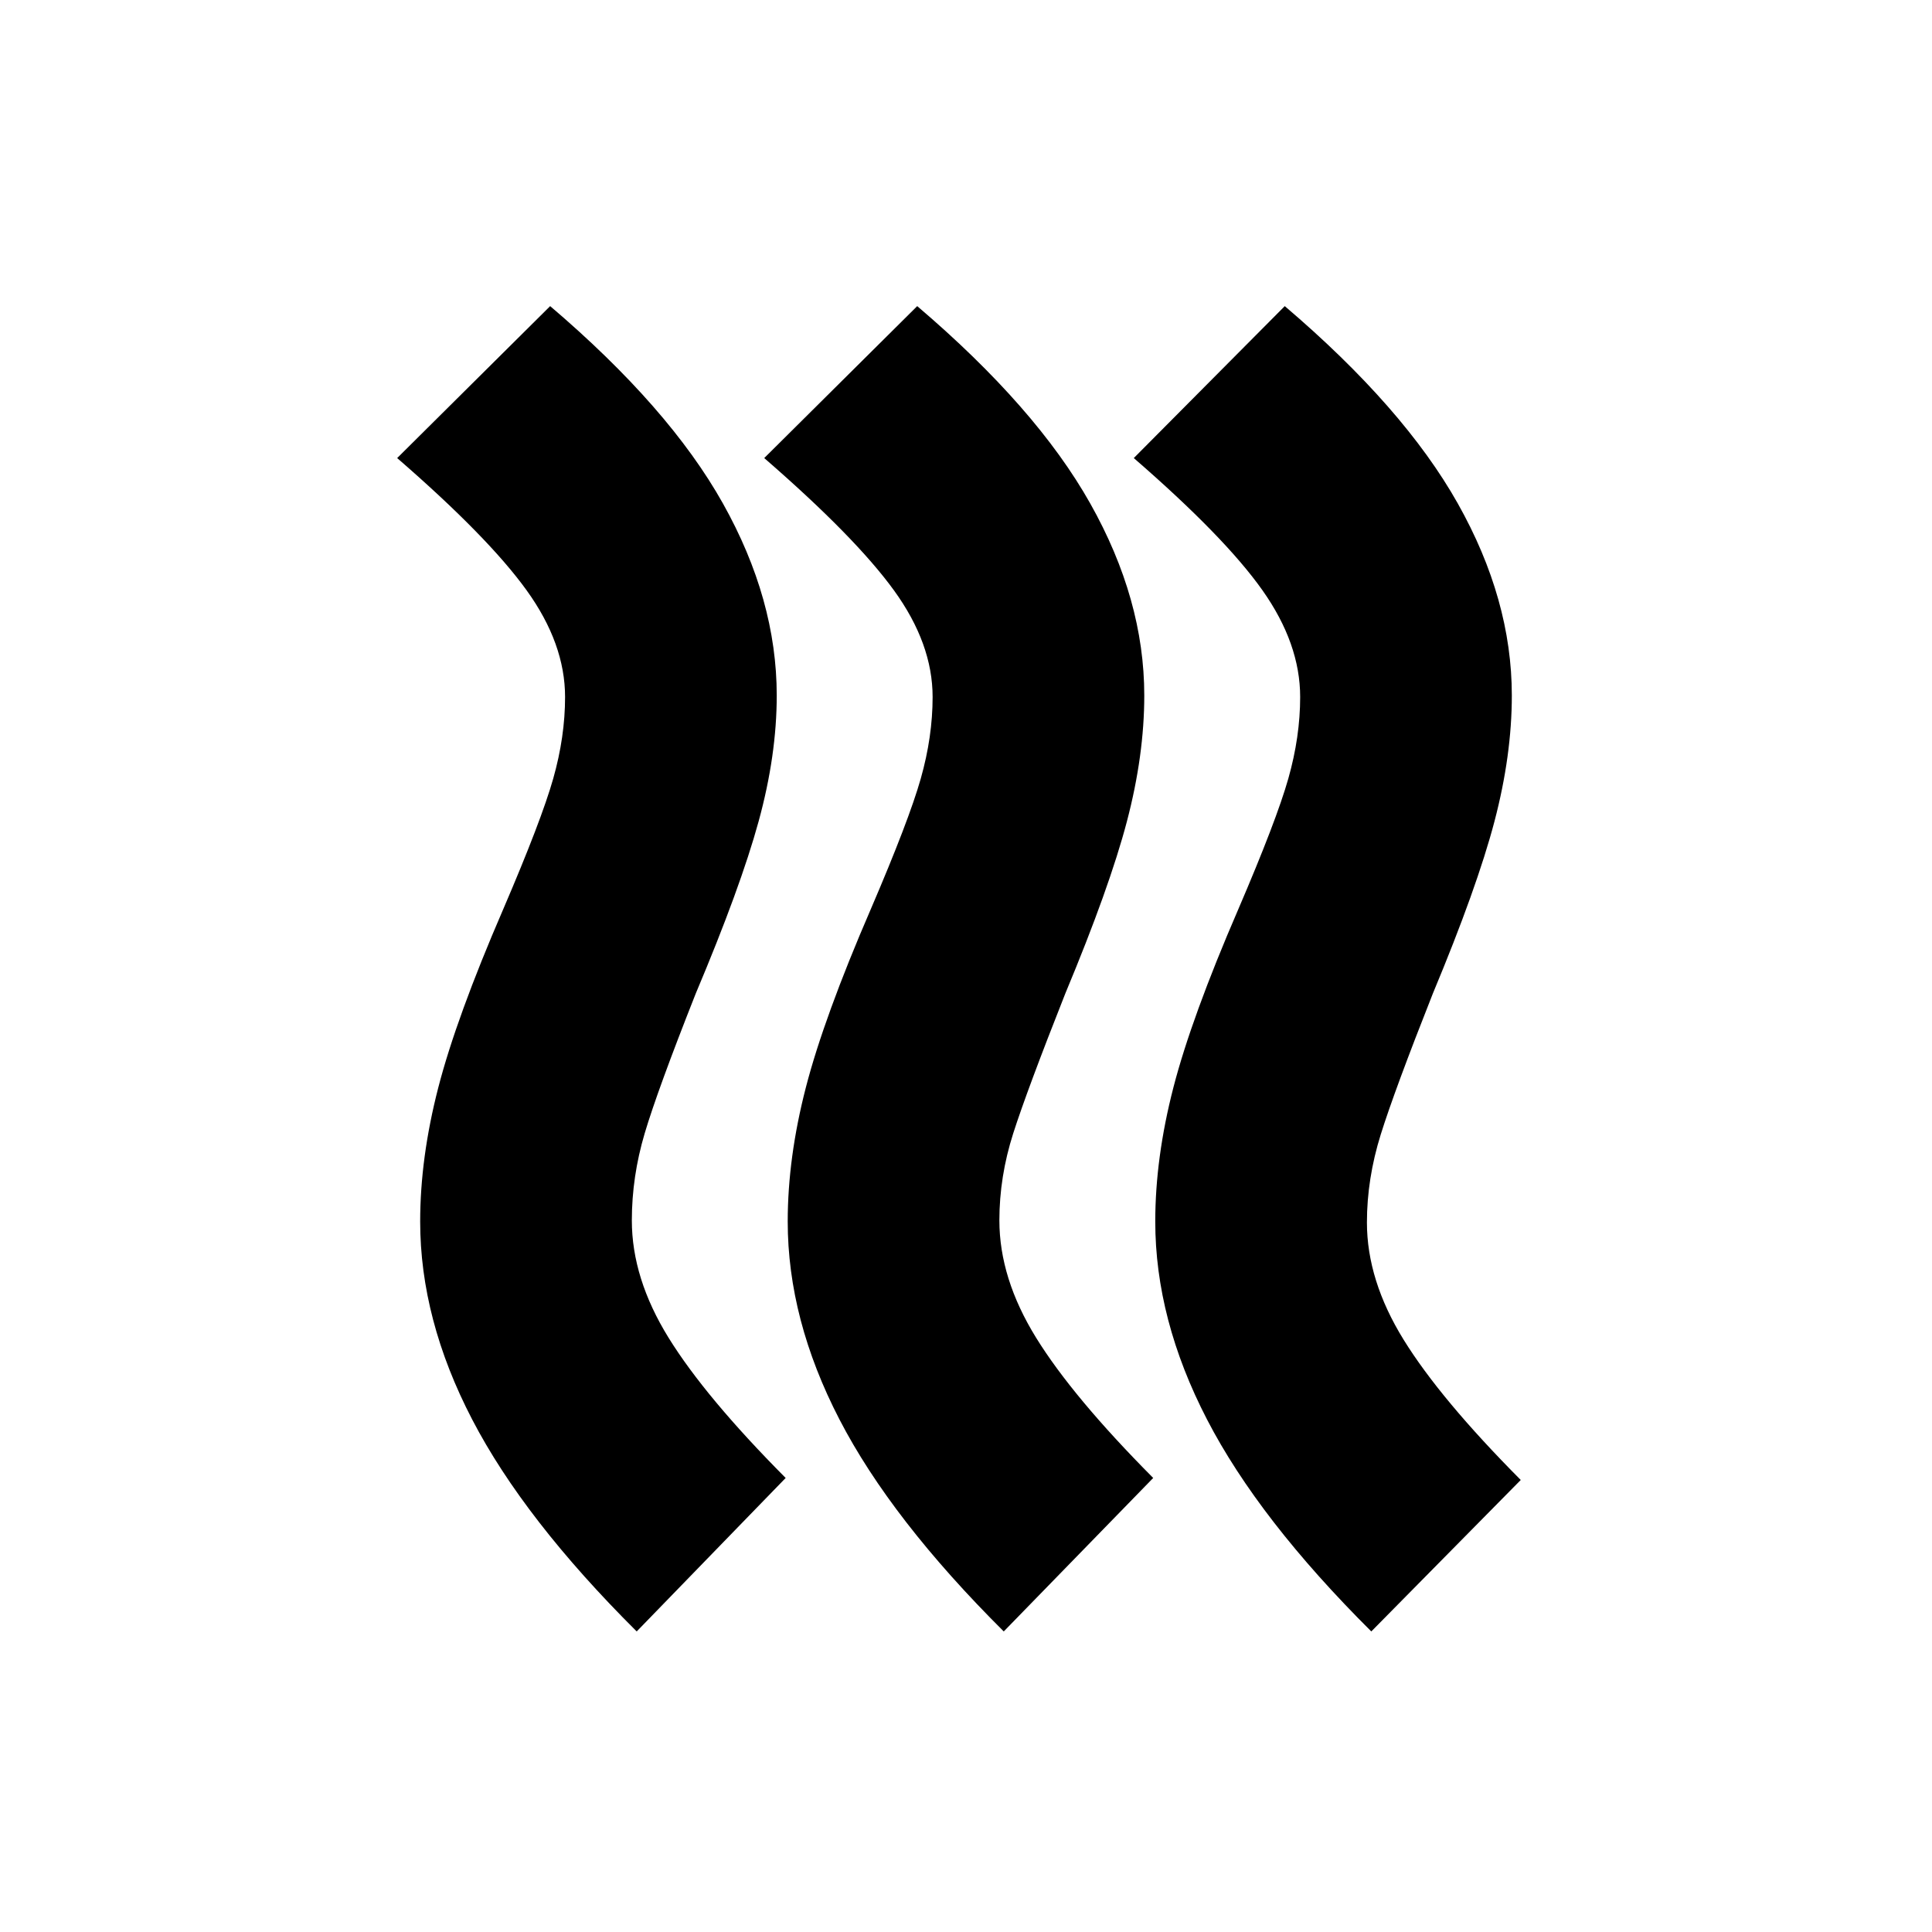 <svg xmlns="http://www.w3.org/2000/svg" height="20" viewBox="0 -960 960 960" width="20"><path d="M313.957-353.565q0 28.761 18.239 58.261 18.239 29.5 58.195 69.695l-74.021 76.261q-55.914-55.63-81.751-105.326-25.837-49.696-25.837-98.369 0-31.718 9-66.555t32.24-88.554q19-44.239 24.88-65 5.88-20.761 5.88-40.522 0-26.522-19.119-53.022-19.12-26.5-64.315-65.695l76.022-75.5q59.152 50.391 85.869 98.087 26.718 47.695 26.718 95.369 0 29.718-9 62.555t-31.24 85.554q-19 48-25.38 69.5-6.38 21.5-6.38 43.261Zm182.63 0q0 28.761 18.239 58.261 18.239 29.5 58.196 69.695l-74.261 76.261q-55.913-55.63-81.631-105.326-25.717-49.696-25.717-98.369 0-31.718 9-66.555t32.239-88.554q19-44.239 24.881-65 5.88-20.761 5.88-40.522 0-26.522-19.239-53.022t-64.435-65.695l76.022-75.5q59.152 50.391 85.989 98.087 26.837 47.695 26.837 95.369 0 29.718-8.62 62.555-8.619 32.837-30.619 85.554-19 48-25.881 69.5-6.88 21.5-6.88 43.261Zm182.631 1q0 28.761 18.239 58.261 18.239 29.5 58.195 69.695l-74.261 75.261q-55.913-55.63-81.63-105.326-25.718-49.696-25.718-98.369 0-31.718 9-66.555t32.24-88.554q19-44.239 24.88-65 5.88-20.761 5.88-40.522 0-26.522-18.739-53.022t-63.934-65.695l75.021-75.5q59.153 50.391 85.99 98.087 26.837 47.695 26.837 95.369 0 29.718-8.62 62.555t-30.62 85.554q-19 48-25.88 70-6.88 22-6.88 43.761Z"/></svg>